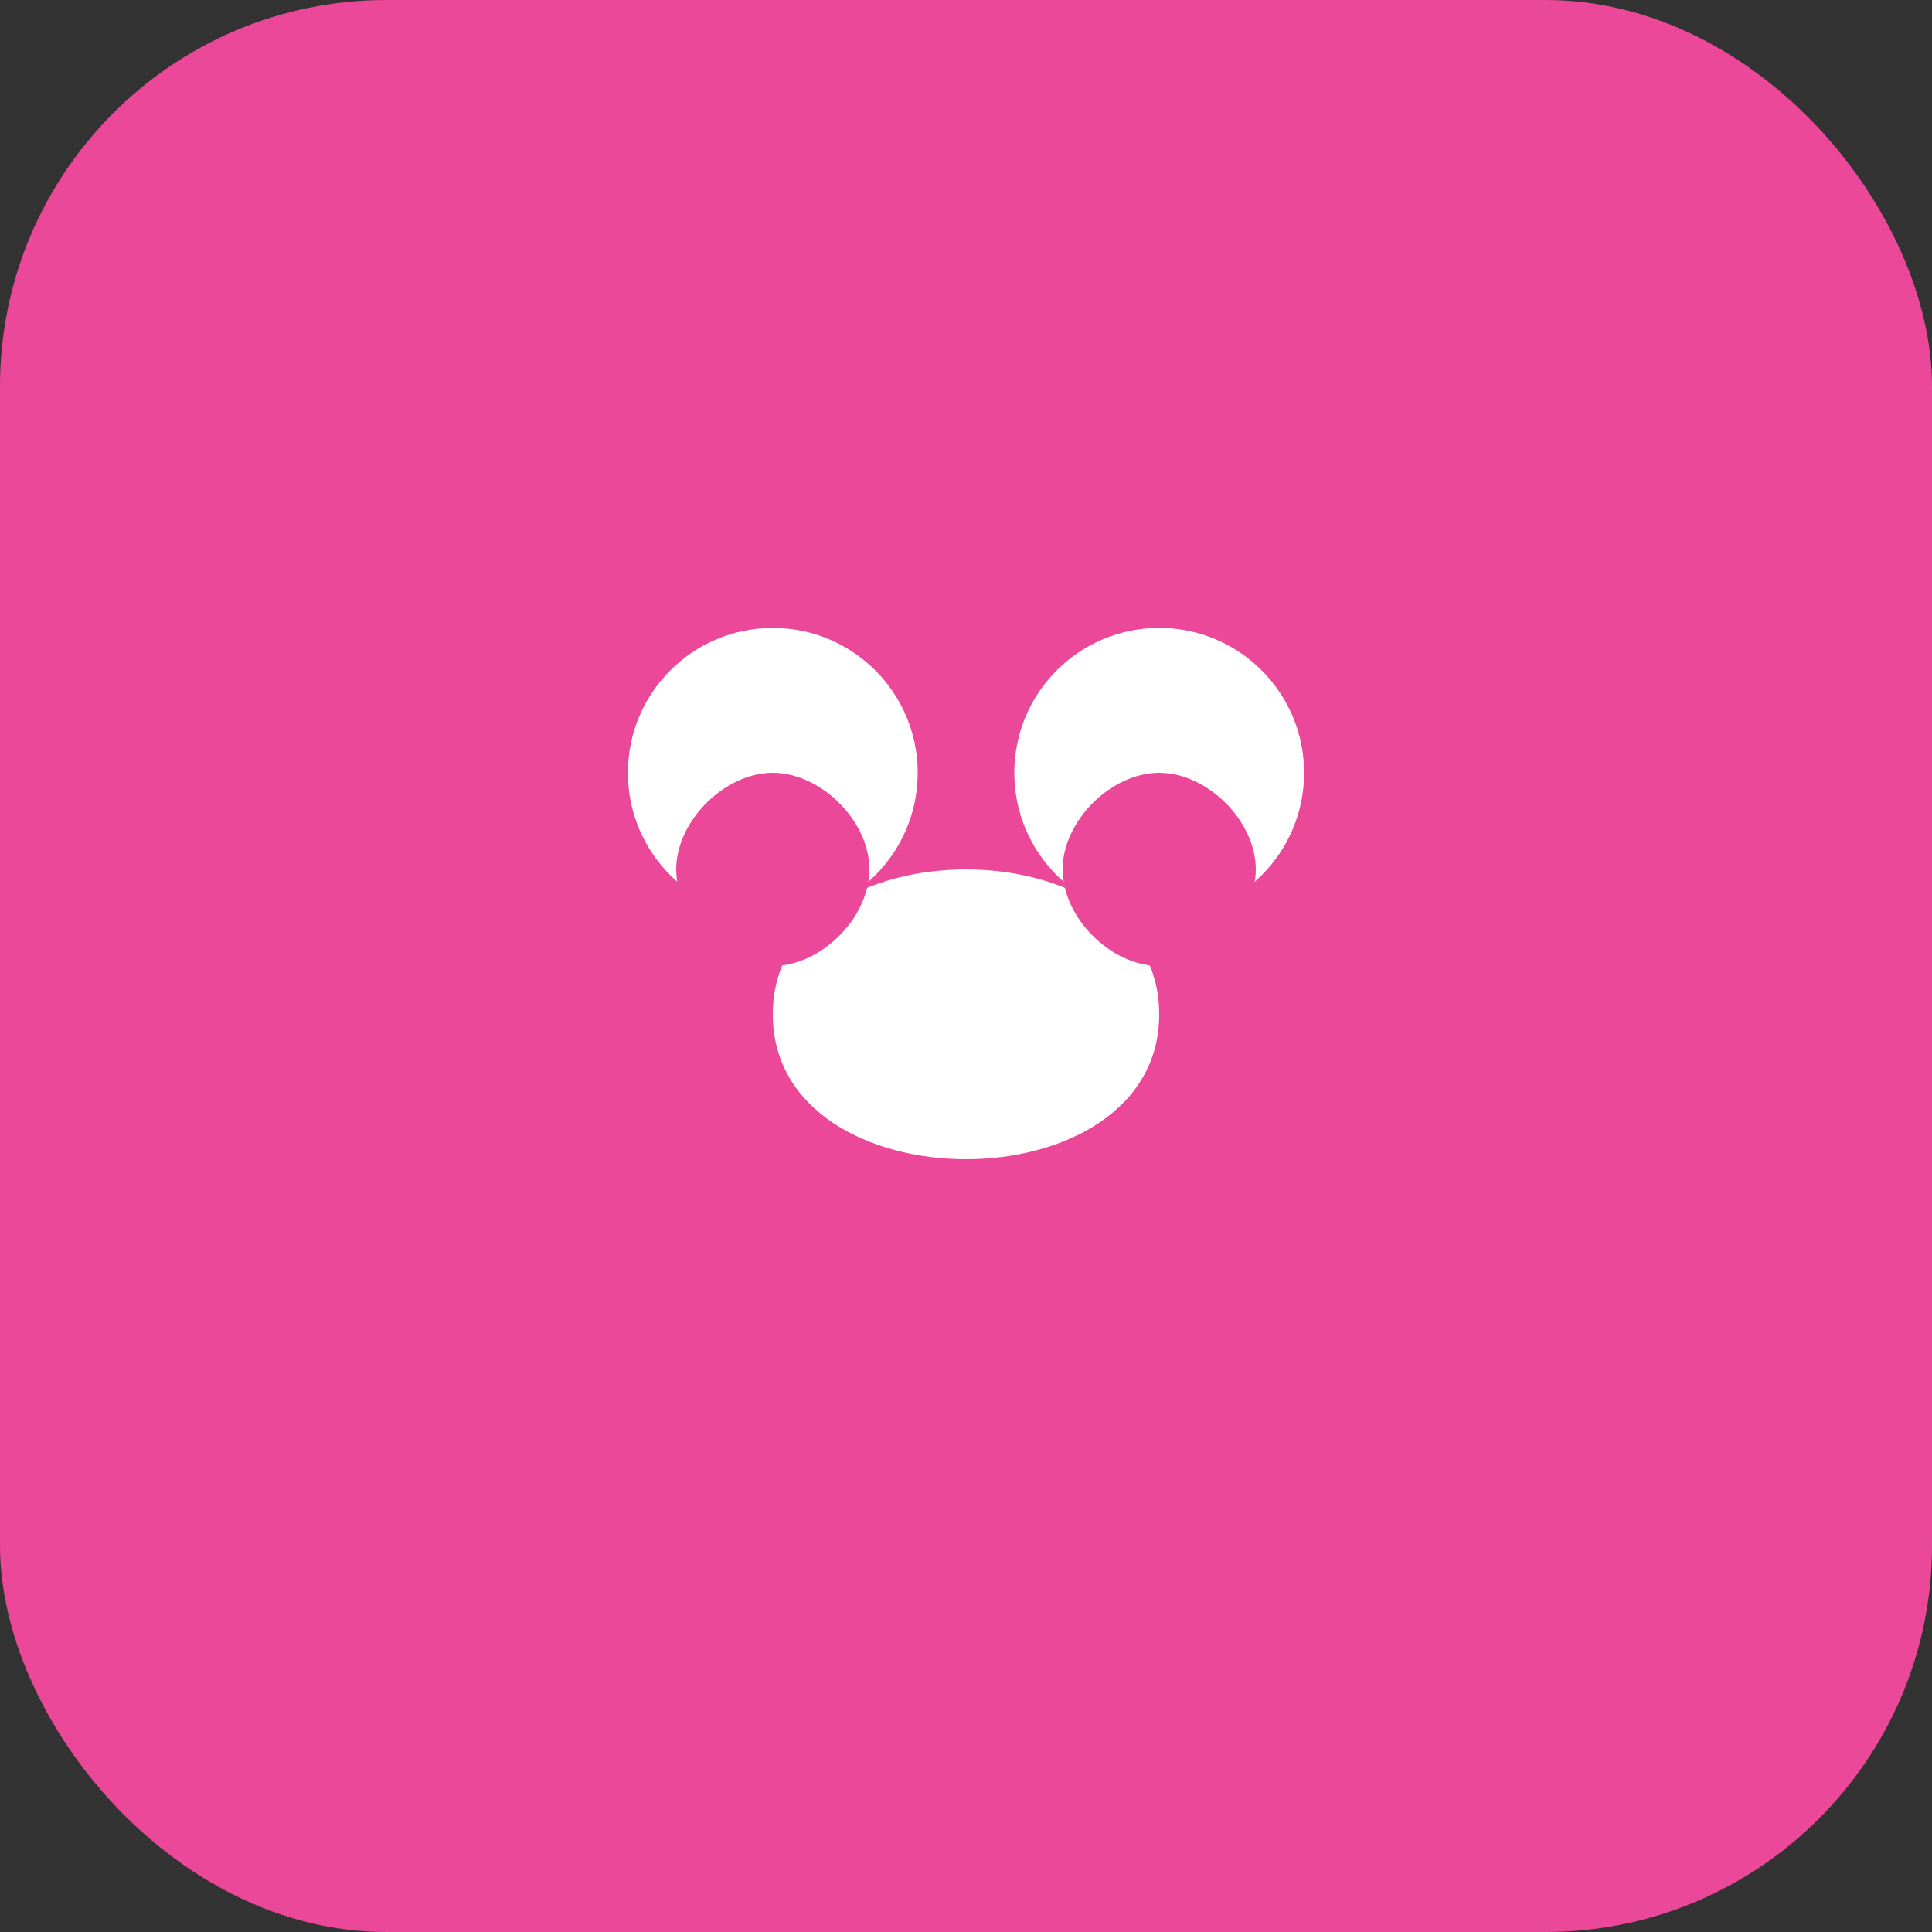 <svg width="40" height="40" viewBox="0 0 40 40" fill="none" xmlns="http://www.w3.org/2000/svg">
  <rect x="0" y="0" width="40" height="40" fill="#333333" stroke="none"/>
  <rect width="40" height="40" rx="8" fill="#EC4899"/>
  <circle cx="16" cy="16" r="3" fill="white"/>
  <circle cx="24" cy="16" r="3" fill="white"/>
  <path d="M20 24c-2 0-4-1-4-3s2-3 4-3 4 1 4 3-2 3-4 3z" fill="white"/>
  <path d="M16 20c-1 0-2-1-2-2s1-2 2-2 2 1 2 2-1 2-2 2z" fill="#EC4899"/>
  <path d="M24 20c-1 0-2-1-2-2s1-2 2-2 2 1 2 2-1 2-2 2z" fill="#EC4899"/>
</svg>
